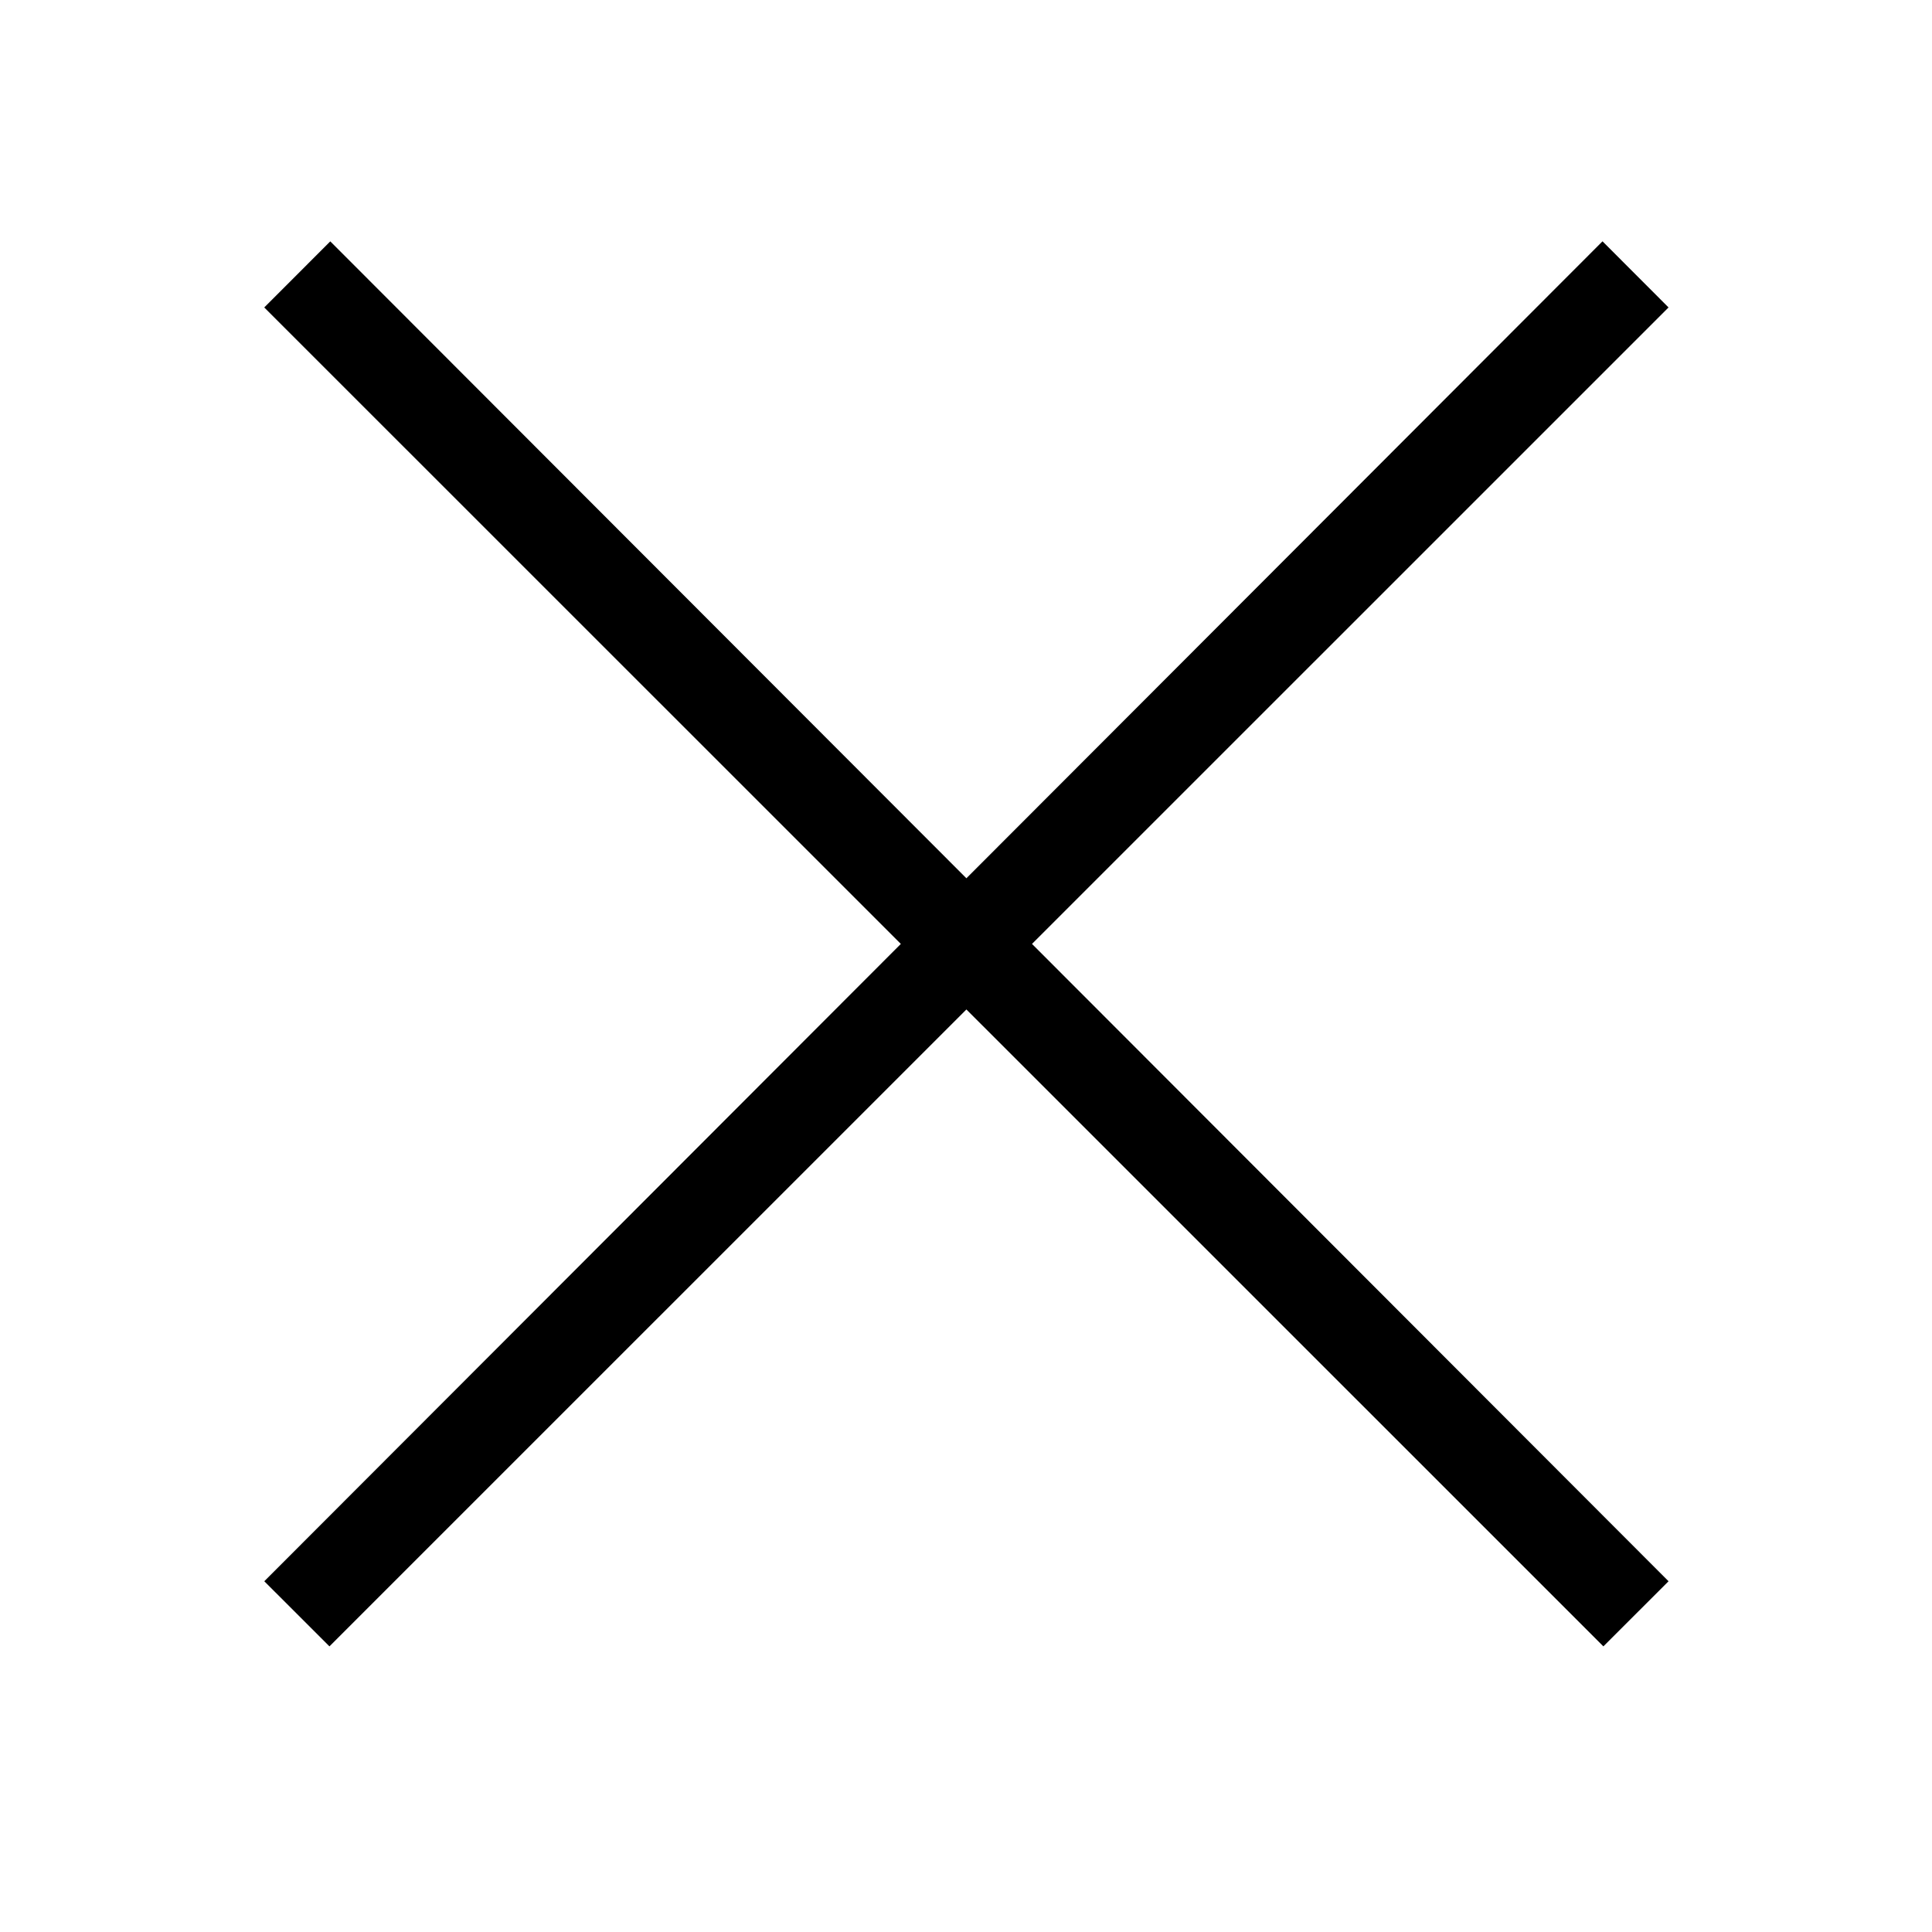 <?xml version="1.0" encoding="utf-8"?>
<!-- Generator: Adobe Illustrator 19.2.0, SVG Export Plug-In . SVG Version: 6.00 Build 0)  -->
<svg version="1.1" id="Layer_1" xmlns="http://www.w3.org/2000/svg" xmlns:xlink="http://www.w3.org/1999/xlink" x="0px" y="0px"
	 viewBox="0 0 44 44" style="enable-background:new 0 0 44 44;" xml:space="preserve">
<path d="M23.503,21.497L38,36.012l-1.484,1.483L22.009,22.99L7.503,37.495l-1.484-1.483l14.497-14.515L6.018,7.002l1.504-1.505
	l14.487,14.505L36.496,5.496L38,7.002L23.503,21.497z"/>
</svg>

